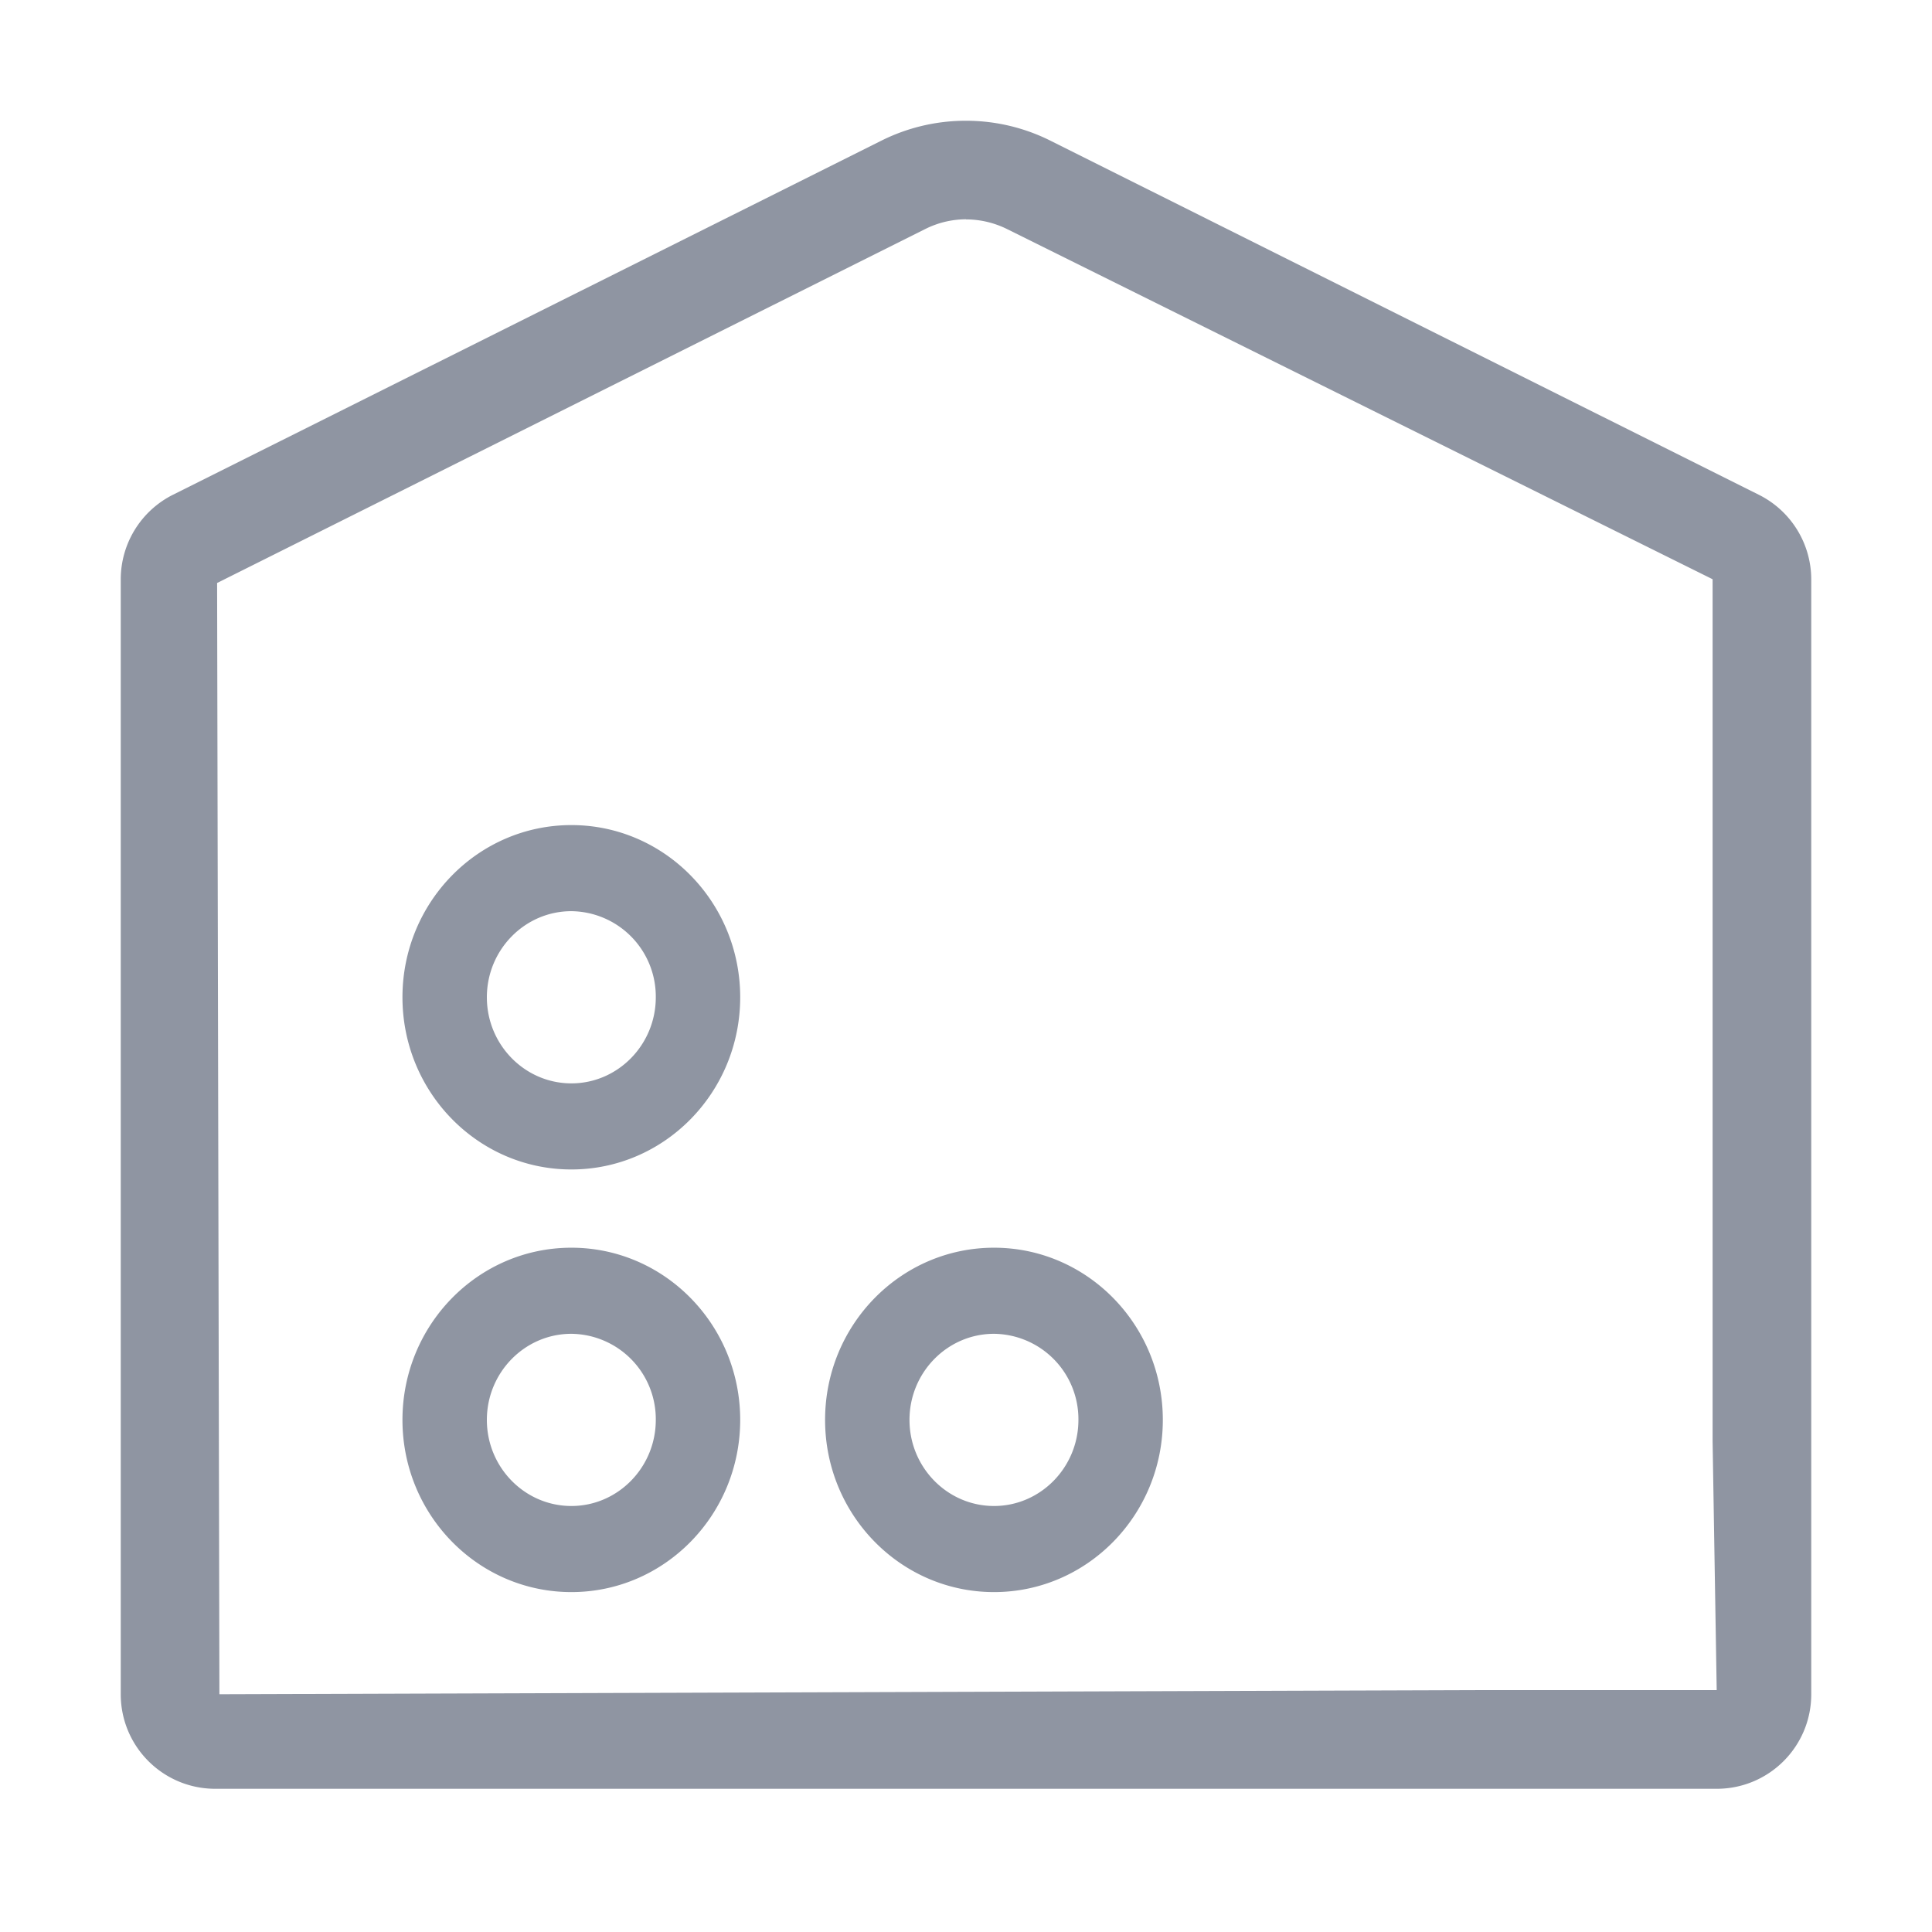 <svg width="16" height="16" xmlns="http://www.w3.org/2000/svg"><g fill="#8F95A2" fill-rule="evenodd"><path d="M8 1a1.56 1.56 0 0 0-.705.167l-5.862 2.93a.784.784 0 0 0-.433.7v9.234c0 .433.35.783.783.783H14.217c.433 0 .783-.35.783-.783V4.798a.784.784 0 0 0-.433-.7l-5.862-2.93A1.56 1.56 0 0 0 8 1m0 .817c.118 0 .235.028.34.08l5.843 2.9v7.136l.034 2.064h-2.06l-10.34.034-.019-9.203 5.862-2.93A.761.761 0 0 1 8 1.816"/><path d="M4.732 9.685c-.773 0-1.399-.639-1.399-1.426 0-.787.626-1.426 1.399-1.426.772 0 1.398.639 1.398 1.426 0 .787-.626 1.426-1.398 1.426zm0-2.139c-.386 0-.7.32-.7.713 0 .393.314.713.7.713.385 0 .699-.32.699-.713a.707.707 0 0 0-.7-.713zM4.732 13.185c-.773 0-1.399-.639-1.399-1.426 0-.787.626-1.426 1.399-1.426.772 0 1.398.639 1.398 1.426 0 .787-.626 1.426-1.398 1.426zm0-2.139c-.386 0-.7.32-.7.713 0 .393.314.713.7.713.385 0 .699-.32.699-.713a.707.707 0 0 0-.7-.713zM8.232 13.185c-.773 0-1.399-.639-1.399-1.426 0-.787.626-1.426 1.399-1.426.772 0 1.398.639 1.398 1.426 0 .787-.626 1.426-1.398 1.426zm0-2.139c-.386 0-.7.32-.7.713 0 .393.314.713.7.713.385 0 .699-.32.699-.713a.707.707 0 0 0-.7-.713z"/></g></svg>
